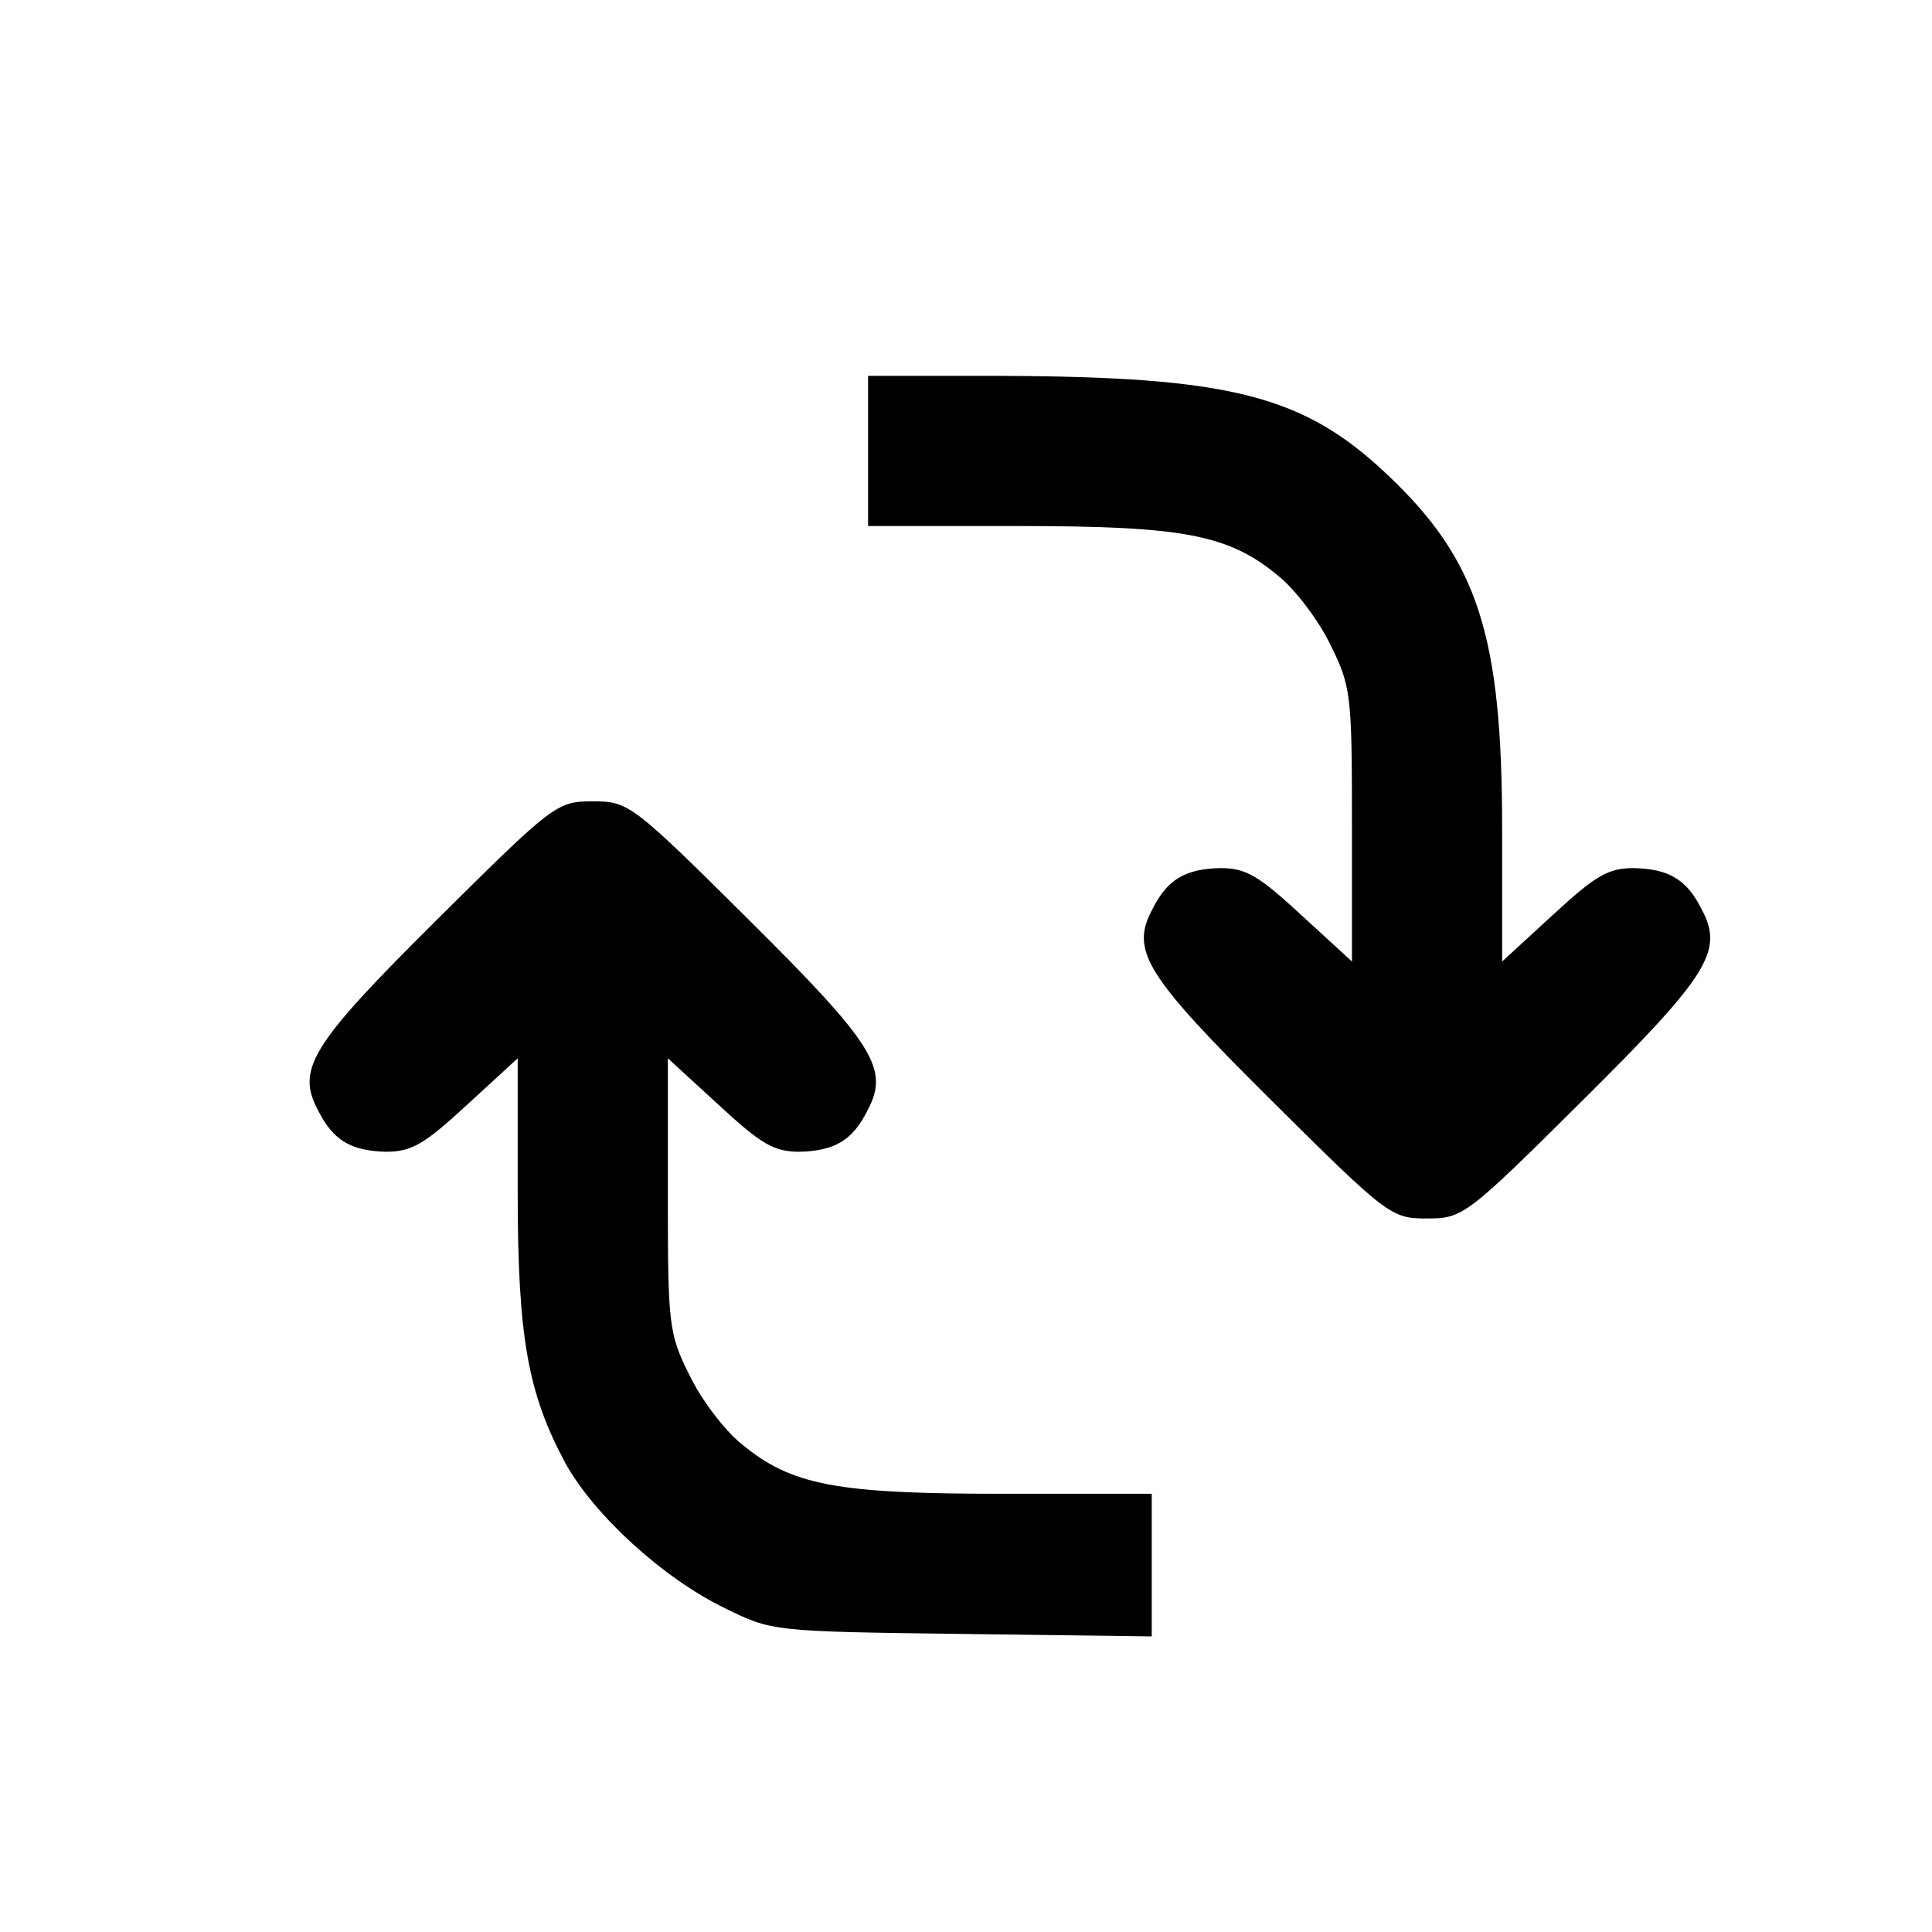 <svg width="20" height="20" viewBox="0 0 20 22" stroke-width="0" xmlns="http://www.w3.org/2000/svg">
<path d="M8.885 5.135V5.99H10.576C12.476 5.99 12.989 6.085 13.559 6.56C13.749 6.712 14.015 7.064 14.148 7.339C14.385 7.814 14.395 7.909 14.395 9.391V10.949L13.815 10.417C13.331 9.97 13.188 9.885 12.894 9.885C12.504 9.895 12.295 10.008 12.124 10.351C11.868 10.825 12.039 11.101 13.473 12.526C14.803 13.847 14.841 13.875 15.25 13.875C15.658 13.875 15.696 13.847 17.026 12.526C18.461 11.101 18.632 10.825 18.375 10.351C18.204 10.008 17.995 9.895 17.606 9.885C17.311 9.885 17.169 9.97 16.684 10.417L16.105 10.949V9.438C16.105 7.234 15.829 6.38 14.803 5.41C13.844 4.498 13.008 4.29 10.386 4.28H8.885V5.135Z" />
<path d="M3.974 10.474C2.539 11.899 2.368 12.175 2.625 12.649C2.796 12.992 3.005 13.105 3.394 13.115C3.689 13.115 3.831 13.03 4.316 12.583L4.895 12.051V13.562C4.895 15.224 5.009 15.861 5.437 16.659C5.76 17.247 6.548 17.97 7.251 18.311C7.793 18.578 7.802 18.578 9.959 18.606L12.115 18.634V17.827V17.01H10.424C8.524 17.01 8.011 16.915 7.441 16.44C7.251 16.288 6.985 15.937 6.852 15.661C6.615 15.186 6.605 15.091 6.605 13.609V12.051L7.185 12.583C7.669 13.03 7.812 13.115 8.106 13.115C8.496 13.105 8.705 12.992 8.876 12.649C9.132 12.175 8.961 11.899 7.527 10.474C6.197 9.154 6.159 9.125 5.75 9.125C5.342 9.125 5.304 9.154 3.974 10.474Z" />
</svg>
